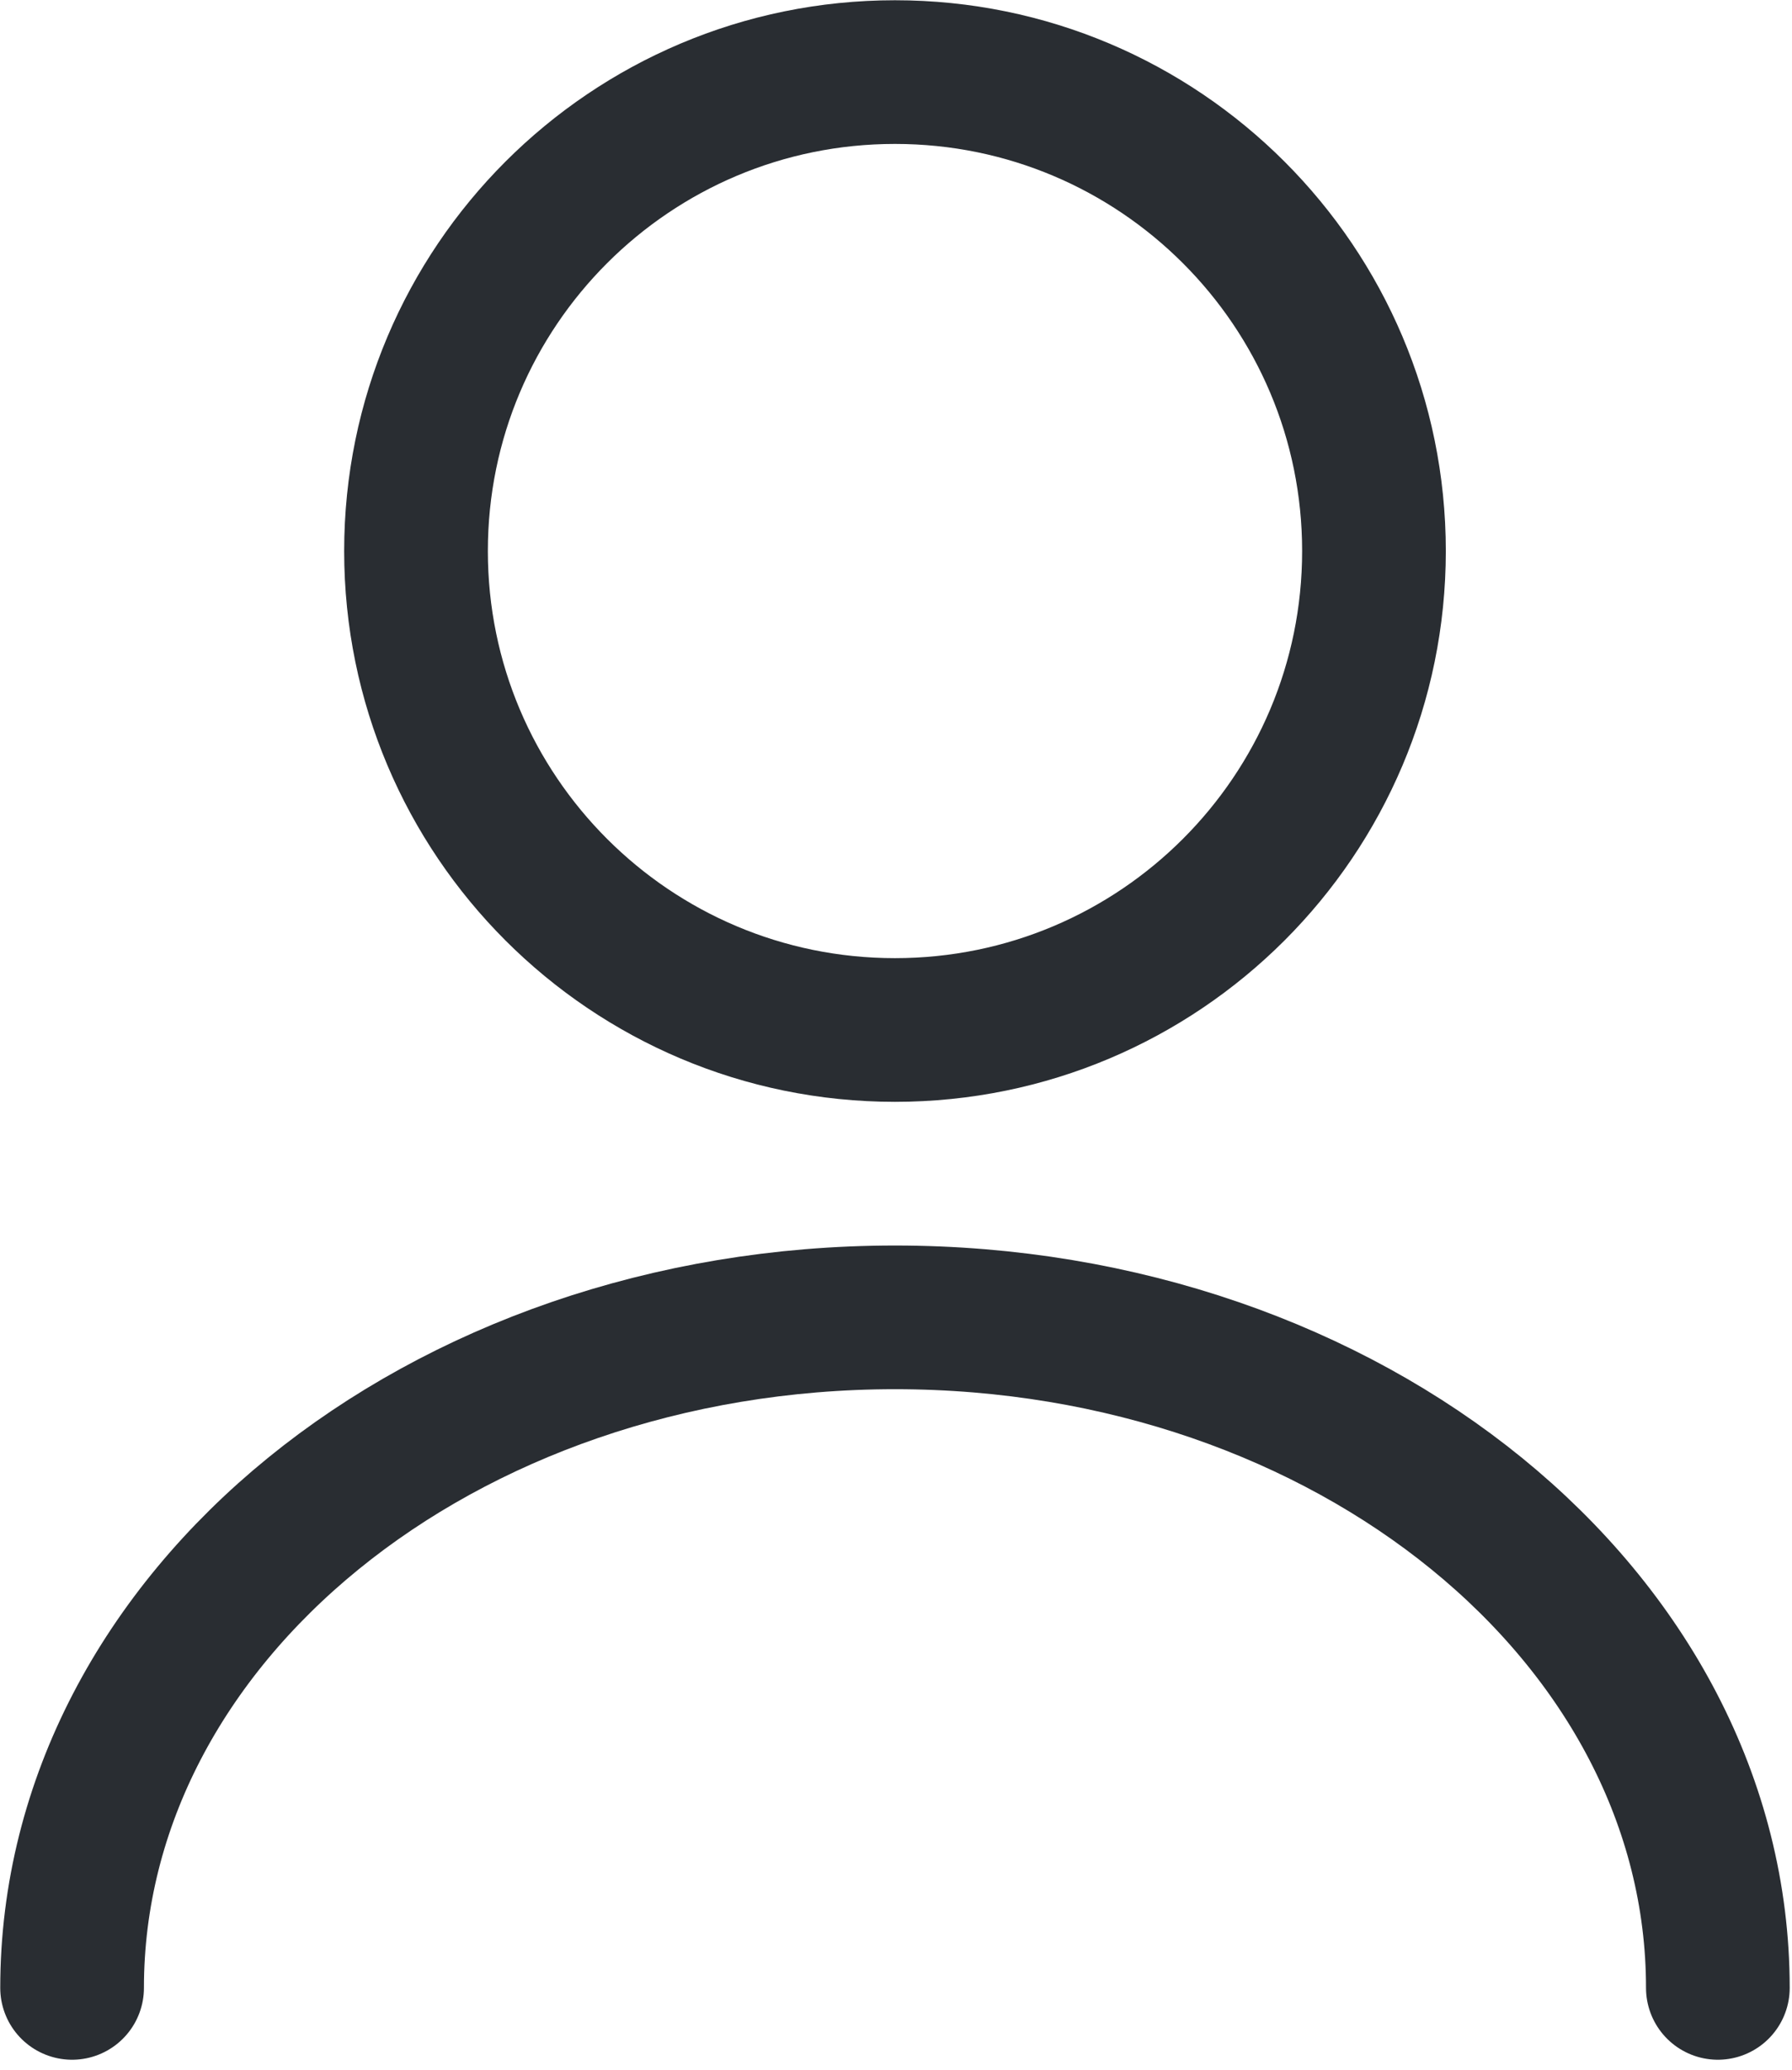 <svg width="174" height="201" viewBox="0 0 174 201" fill="none" xmlns="http://www.w3.org/2000/svg">
<path d="M86.901 100.016C112.587 100.016 133.41 79.194 133.41 53.508C133.41 27.822 112.587 7 86.901 7C61.216 7 40.394 27.822 40.394 53.508C40.394 79.194 61.216 100.016 86.901 100.016Z" stroke="#292D32" stroke-width="13.952" stroke-linecap="round" stroke-linejoin="round"/>
<path d="M166.801 193.032C166.801 157.035 130.99 127.921 86.901 127.921C42.811 127.921 7 157.035 7 193.032" stroke="#292D32" stroke-width="13.952" stroke-linecap="round" stroke-linejoin="round"/>
</svg>
